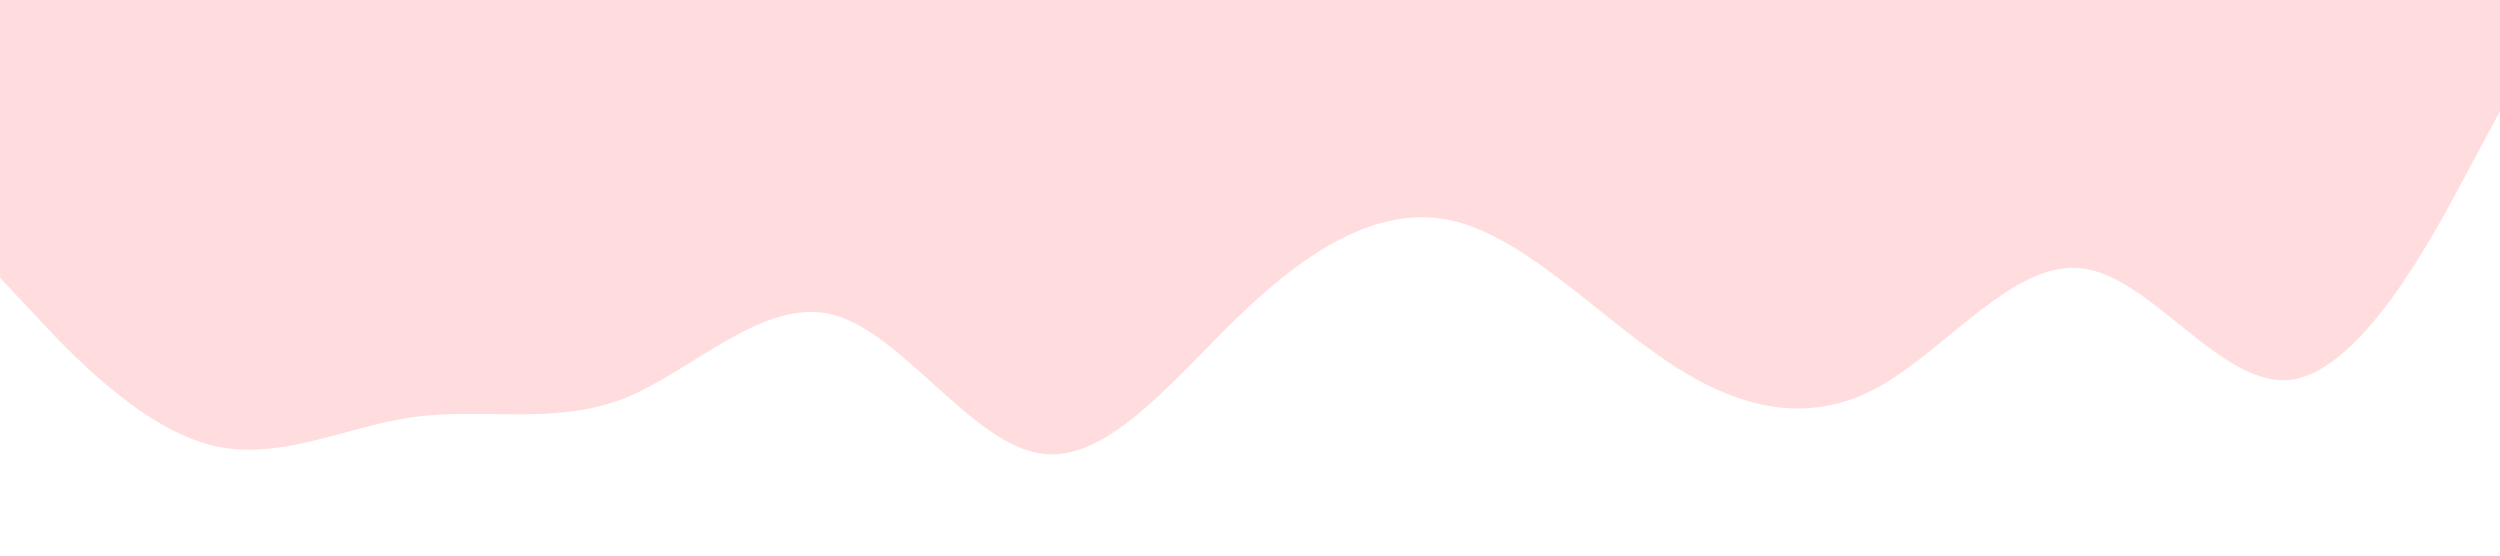 <?xml version="1.0" standalone="no"?><svg xmlns="http://www.w3.org/2000/svg" viewBox="0 0 1440 320"><path fill="#ffddde" fill-opacity="1" d="M0,160L20,181.3C40,203,80,245,120,256C160,267,200,245,240,240C280,235,320,245,360,229.3C400,213,440,171,480,181.3C520,192,560,256,600,261.3C640,267,680,213,720,176C760,139,800,117,840,128C880,139,920,181,960,208C1000,235,1040,245,1080,224C1120,203,1160,149,1200,154.7C1240,160,1280,224,1320,218.7C1360,213,1400,139,1420,101.3L1440,64L1440,0L1420,0C1400,0,1360,0,1320,0C1280,0,1240,0,1200,0C1160,0,1120,0,1080,0C1040,0,1000,0,960,0C920,0,880,0,840,0C800,0,760,0,720,0C680,0,640,0,600,0C560,0,520,0,480,0C440,0,400,0,360,0C320,0,280,0,240,0C200,0,160,0,120,0C80,0,40,0,20,0L0,0Z"></path></svg>
